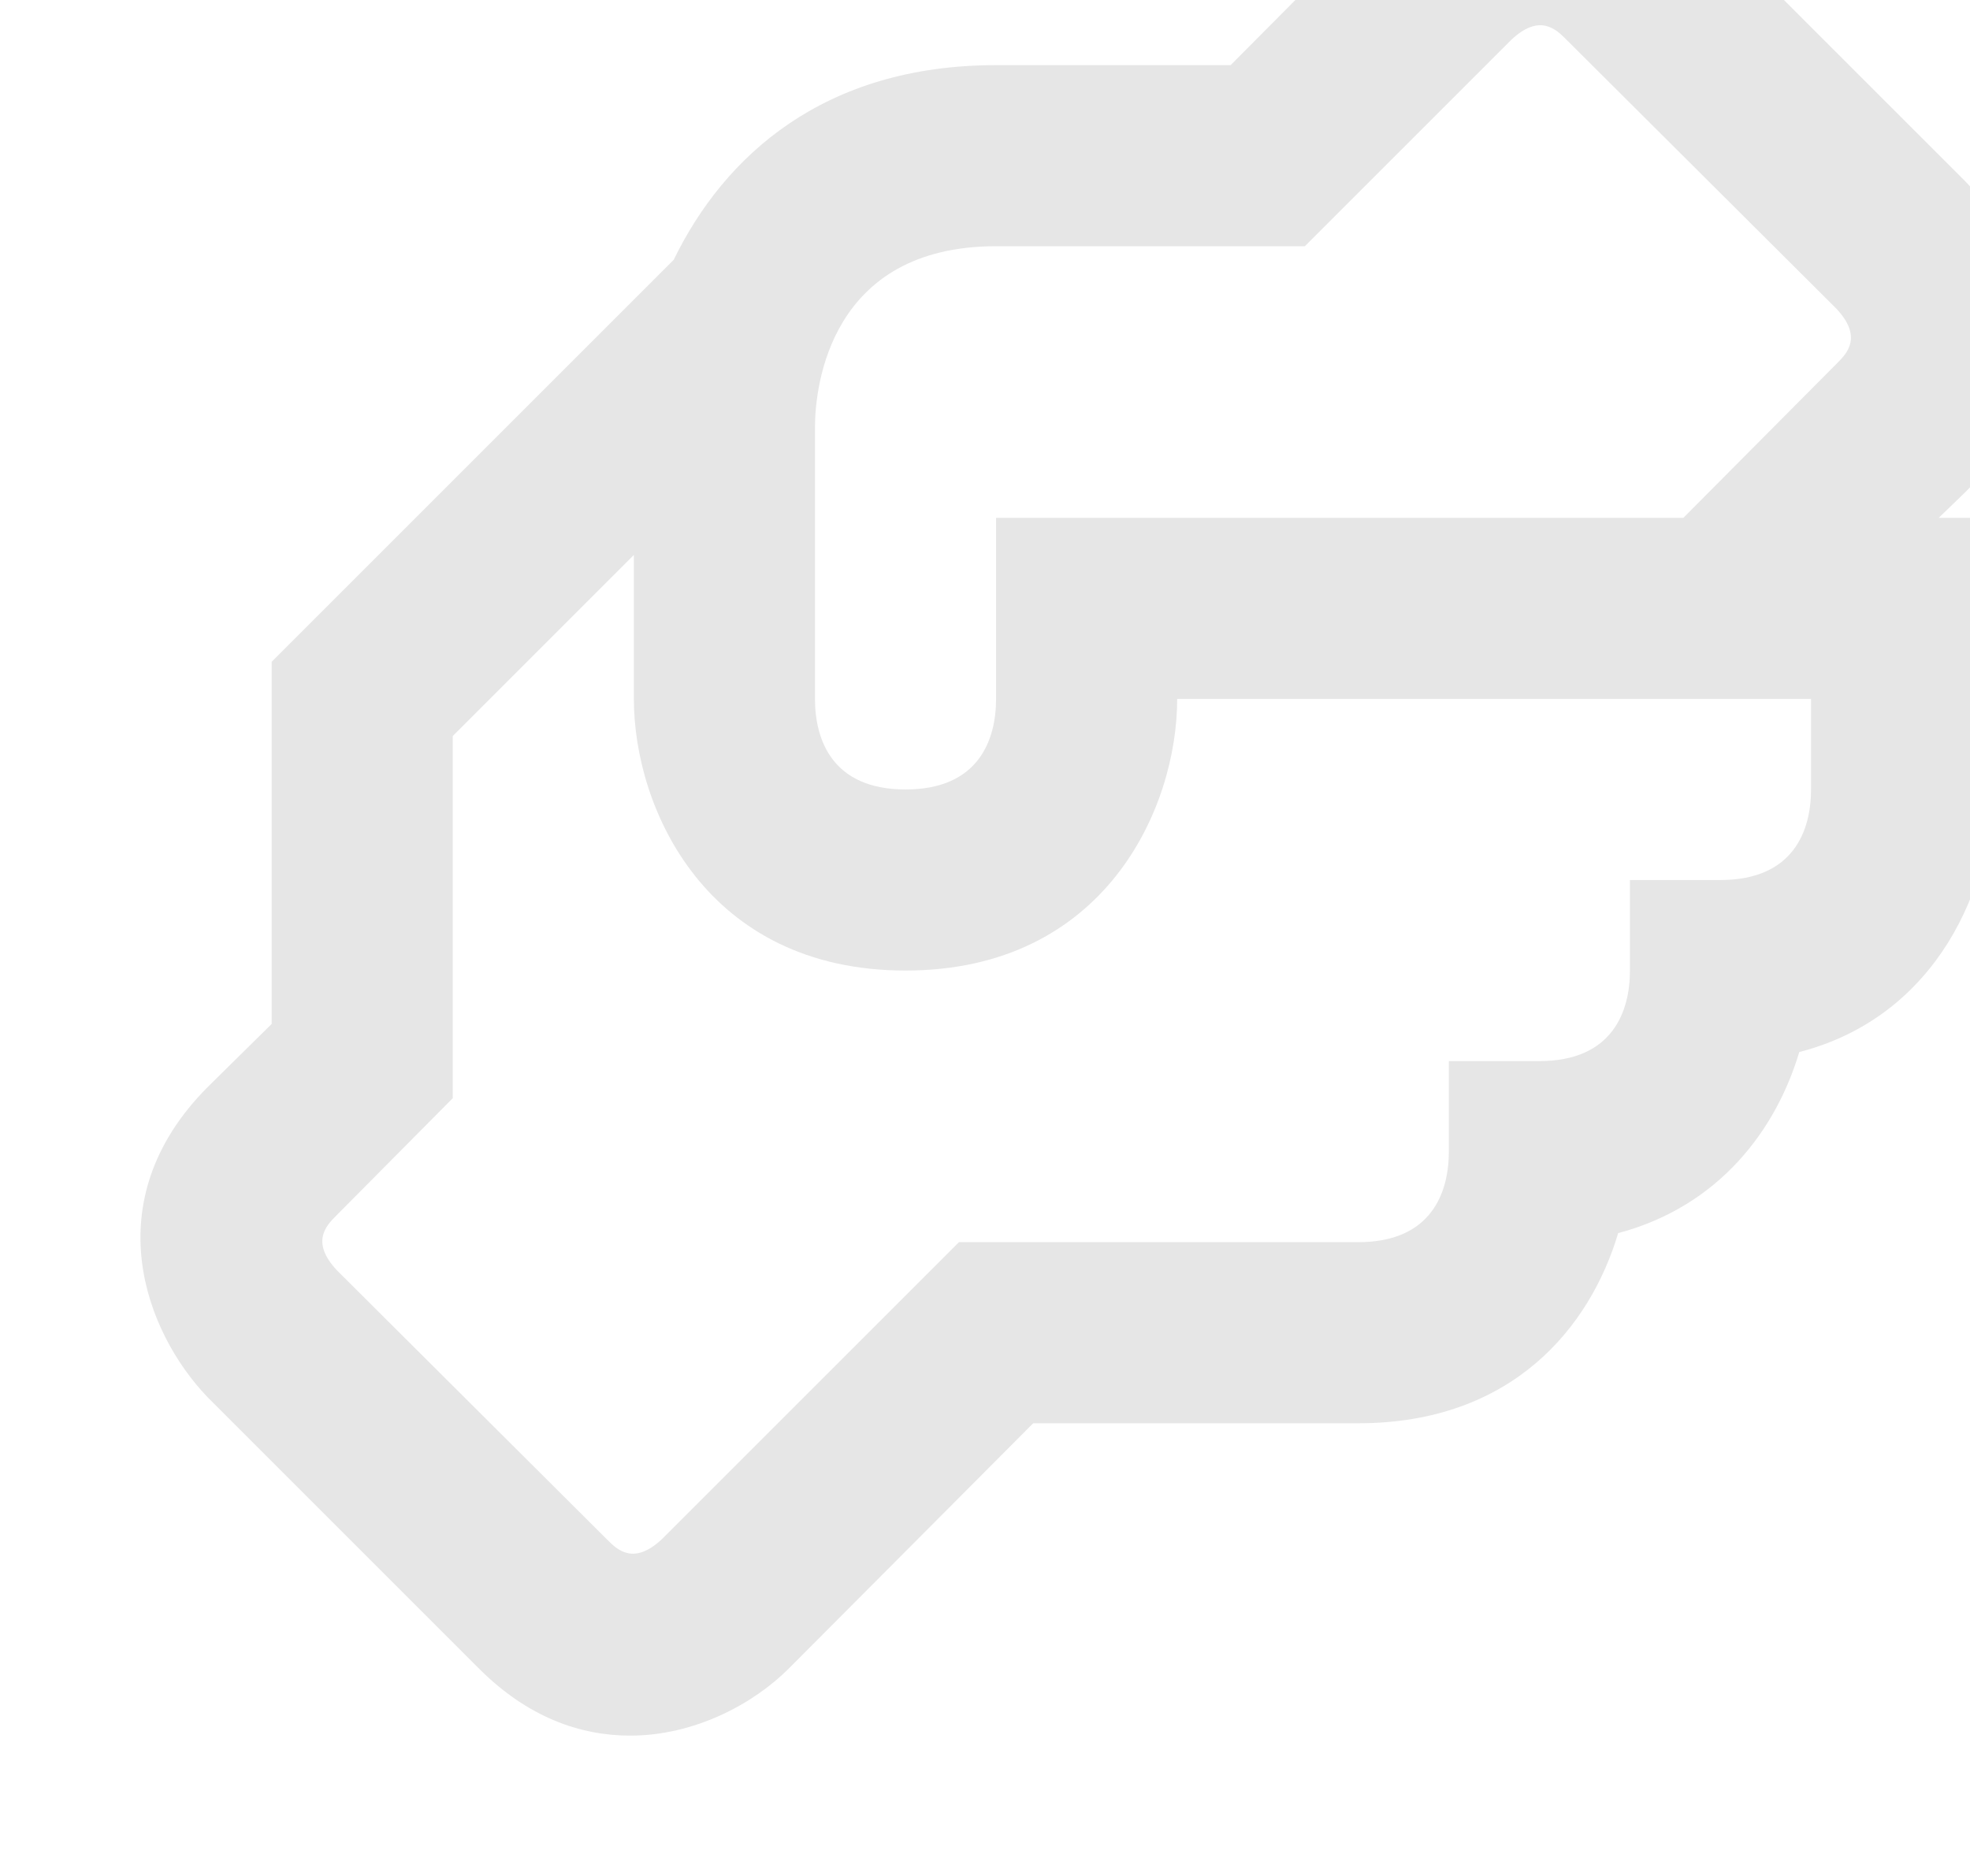<svg width="126" height="120" viewBox="0 0 126 120" fill="none" xmlns="http://www.w3.org/2000/svg">
<g opacity="0.1">
<path d="M125.737 31.445C132.977 24.206 129.675 15.75 125.737 11.638L108.362 -5.737C101.065 -12.977 92.667 -9.675 88.555 -5.737L78.709 4.167H63.708C52.704 4.167 46.333 9.958 43.09 16.619L17.375 42.334V65.5L13.263 69.555C6.023 76.852 9.325 85.25 13.263 89.362L30.638 106.737C33.765 109.865 37.124 111.023 40.31 111.023C44.422 111.023 48.187 108.996 50.445 106.737L66.083 91.042H86.875C96.721 91.042 101.702 84.903 103.497 78.879C110.042 77.142 113.632 72.161 115.08 67.296C124.057 64.979 127.417 56.465 127.417 50.5V33.125H124L125.737 31.445ZM115.833 50.5C115.833 53.106 114.733 56.292 110.042 56.292H104.25V62.083C104.25 64.69 103.15 67.875 98.458 67.875H92.667V73.667C92.667 76.273 91.566 79.458 86.875 79.458H61.334L42.337 98.455C40.542 100.135 39.499 99.15 38.862 98.513L21.545 81.254C19.865 79.458 20.85 78.416 21.487 77.779L28.958 70.249V47.083L40.542 35.499V44.708C40.542 51.716 45.175 62.083 57.917 62.083C70.658 62.083 75.292 51.716 75.292 44.708H115.833V50.5ZM117.513 23.221L107.667 33.125H63.708V44.708C63.708 47.315 62.608 50.5 57.917 50.5C53.225 50.5 52.125 47.315 52.125 44.708V27.333C52.125 24.669 53.11 15.75 63.708 15.75H83.458L96.663 2.545C98.458 0.865 99.501 1.85 100.138 2.487L117.455 19.746C119.135 21.542 118.15 22.584 117.513 23.221Z" fill="black"/>
</g>
</svg>
